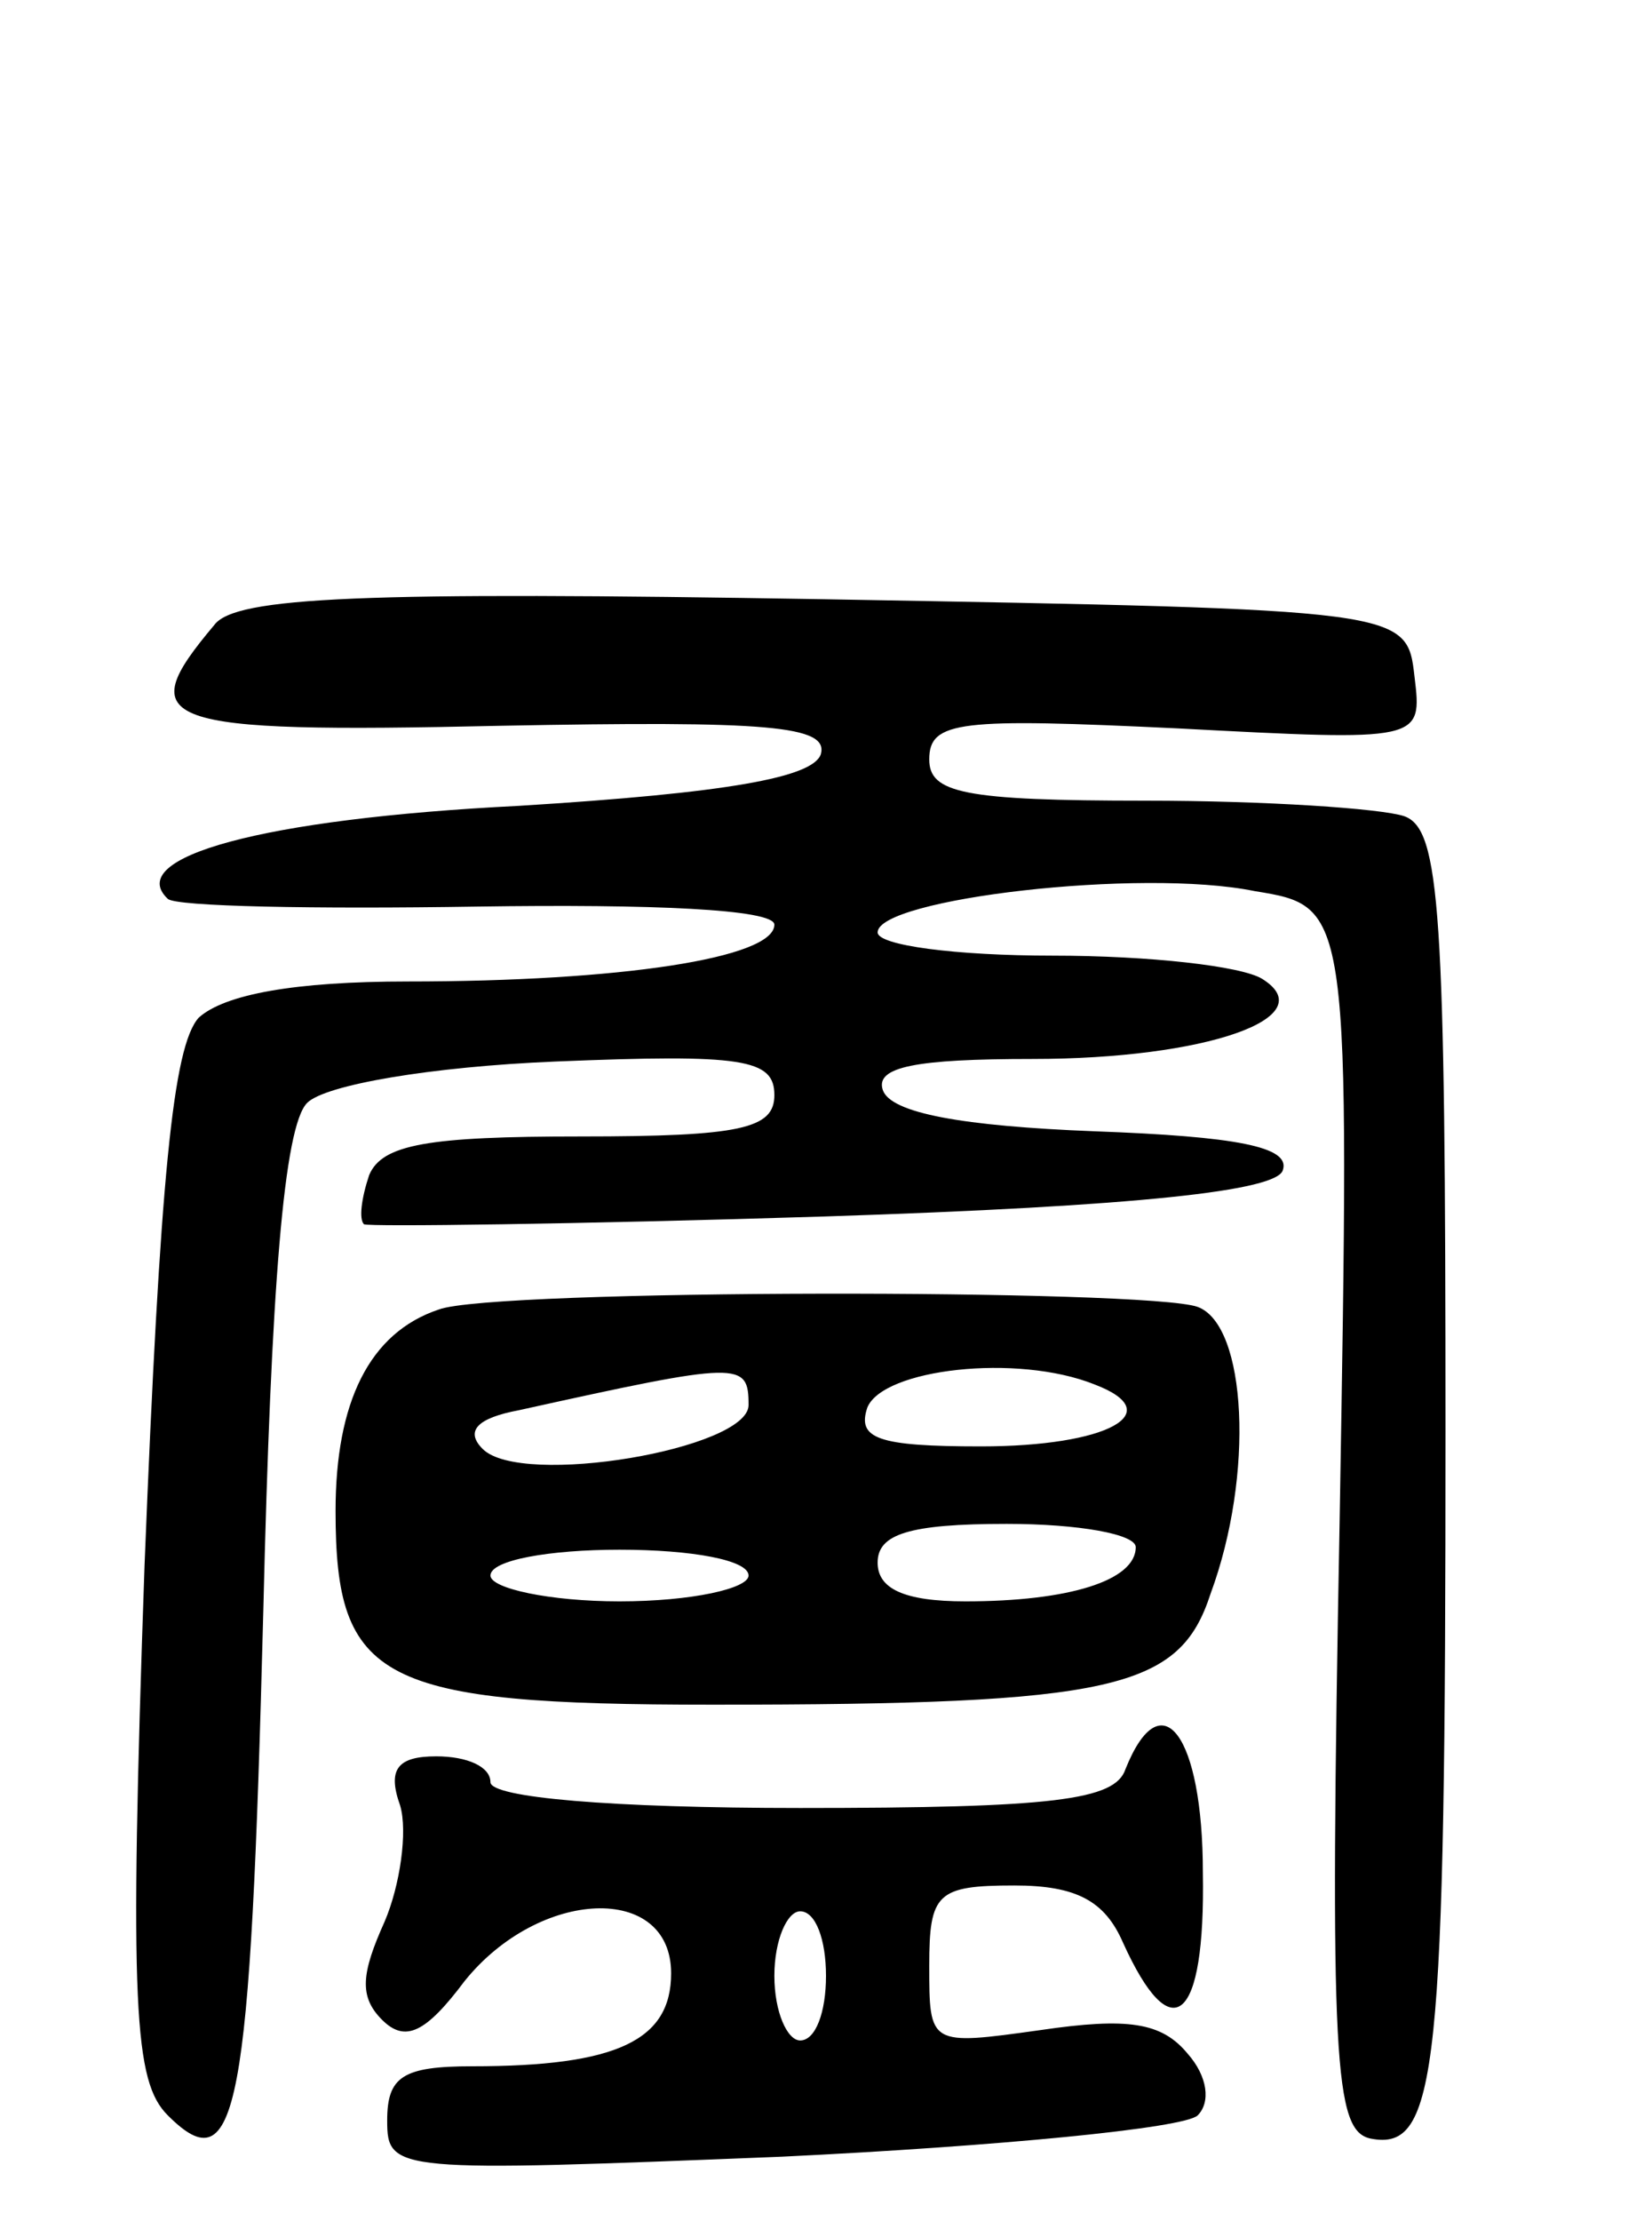 <svg version="1.0" xmlns="http://www.w3.org/2000/svg"
 width="64pt" height="86pt" viewBox="0 0 64 86"
 preserveAspectRatio="xMidYMid meet">
<g transform="translate(0,86) scale(0.1,-0.1)"
fill="#000000" stroke="none">
<path d="M83 618 c-32 -38 -23 -42 111 -39 104 2 127 0 124 -11 -3 -9 -36 -15
-117 -20 -100 -5 -153 -20 -136 -36 3 -3 57 -4 120 -3 67 1 115 -1 115 -7 0
-13 -60 -22 -142 -22 -44 0 -71 -5 -81 -14 -10 -11 -15 -62 -21 -212 -6 -172
-4 -200 9 -213 27 -27 32 1 37 195 3 126 8 188 17 197 7 7 48 14 96 16 73 3
85 1 85 -13 0 -13 -13 -16 -75 -16 -59 0 -77 -3 -82 -15 -3 -9 -4 -17 -2 -19
2 -1 82 0 178 3 123 4 176 10 178 18 3 9 -18 13 -73 15 -51 2 -79 7 -82 16 -3
9 13 12 58 12 67 0 113 16 89 31 -8 5 -44 9 -81 9 -38 0 -68 4 -68 9 0 13 102
25 146 16 37 -6 37 -6 33 -243 -4 -212 -2 -237 12 -240 26 -5 29 25 29 274 0
202 -2 233 -16 238 -9 3 -54 6 -100 6 -71 0 -84 3 -84 16 0 15 12 16 96 12 95
-5 95 -5 92 20 -3 26 -3 26 -229 30 -178 3 -228 1 -236 -10z"/>
<path d="M170 353 c-27 -9 -40 -36 -40 -78 0 -66 17 -75 146 -75 156 0 181 6
193 43 17 46 14 104 -5 111 -19 7 -273 7 -294 -1z m120 -37 c0 -17 -88 -32
-103 -17 -7 7 -2 12 14 15 86 19 89 19 89 2z m134 8 c29 -11 5 -24 -44 -24
-40 0 -48 3 -44 15 6 15 58 21 88 9z m16 -63 c0 -13 -26 -21 -66 -21 -24 0
-34 5 -34 15 0 11 12 15 50 15 28 0 50 -4 50 -9z m-150 -11 c0 -5 -22 -10 -50
-10 -27 0 -50 5 -50 10 0 6 23 10 50 10 28 0 50 -4 50 -10z"/>
<path d="M436 175 c-4 -12 -28 -15 -126 -15 -73 0 -120 4 -120 10 0 6 -9 10
-21 10 -15 0 -19 -5 -14 -19 3 -10 0 -31 -6 -45 -9 -20 -10 -29 -1 -38 9 -9
17 -5 32 15 29 36 80 38 80 3 0 -26 -21 -36 -77 -36 -27 0 -33 -4 -33 -21 0
-20 3 -20 153 -14 83 4 156 11 161 16 5 5 4 15 -4 24 -10 12 -23 14 -57 9 -43
-6 -43 -6 -43 25 0 28 3 31 33 31 24 0 35 -6 42 -22 19 -42 32 -31 31 27 0 53
-16 75 -30 40z m-116 -80 c0 -14 -4 -25 -10 -25 -5 0 -10 11 -10 25 0 14 5 25
10 25 6 0 10 -11 10 -25z"/>
</g>
</svg>
